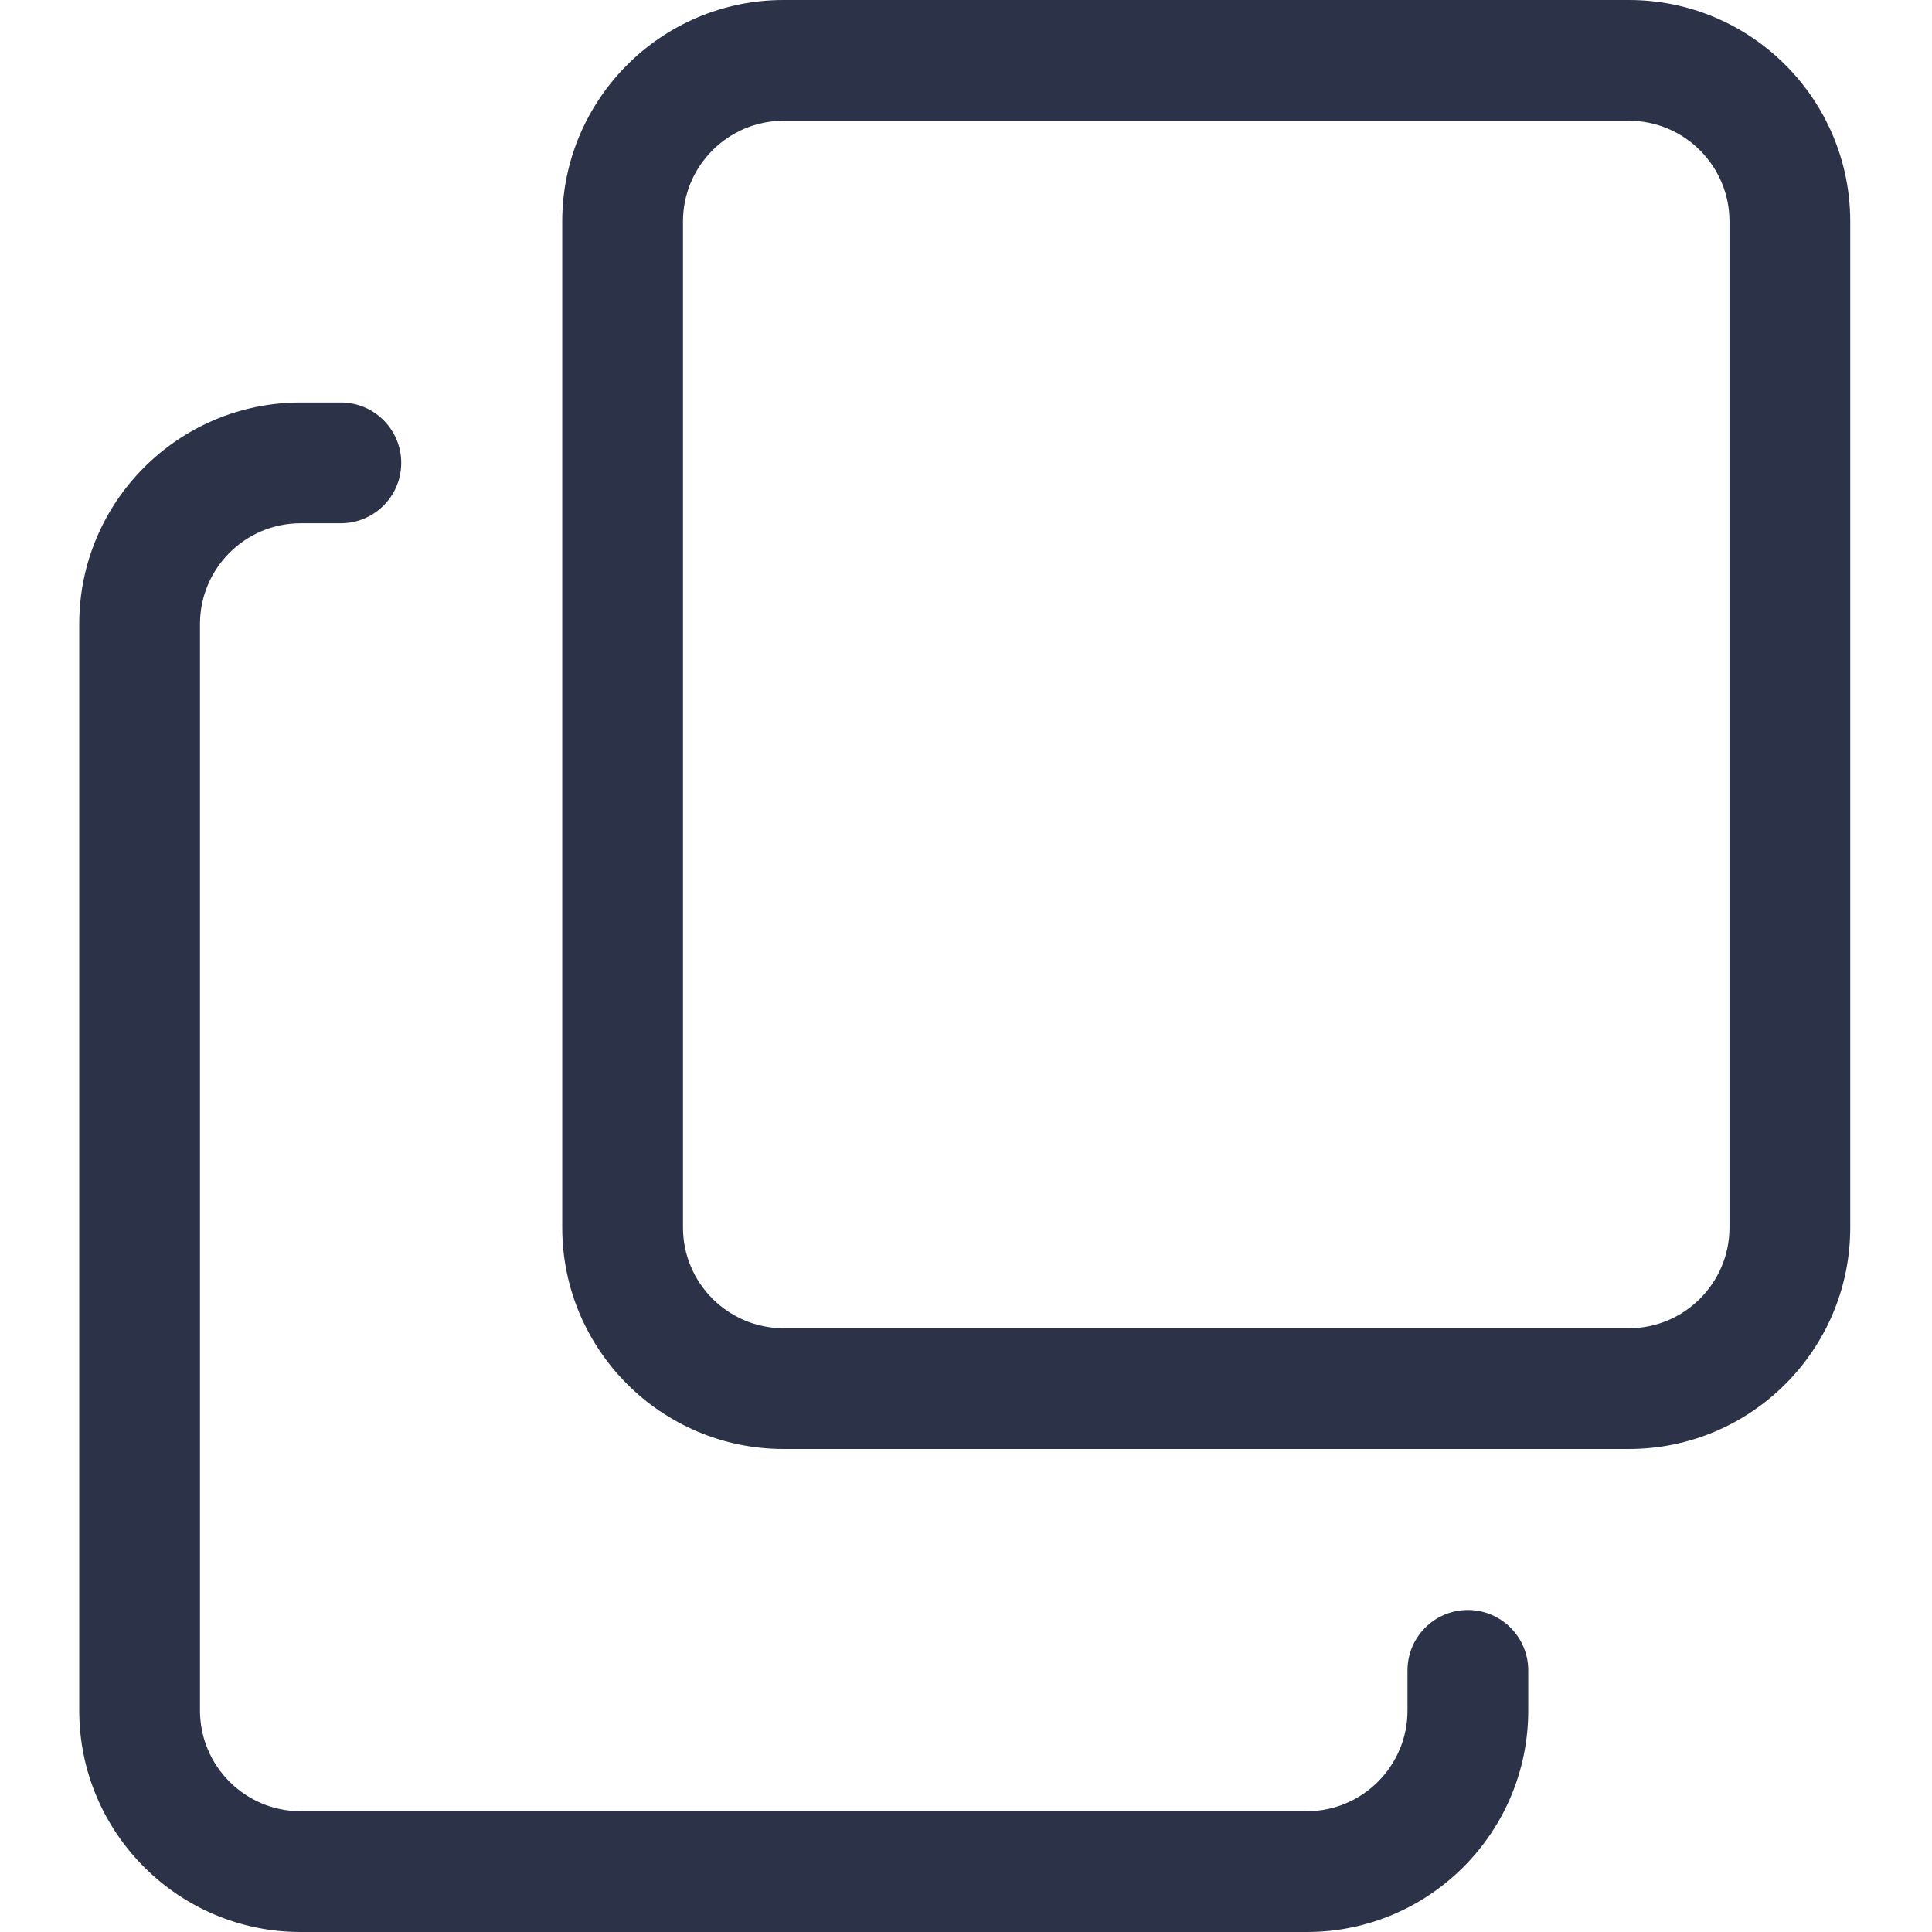 <?xml version="1.0"?>
<svg xmlns="http://www.w3.org/2000/svg" height="512px" viewBox="-21 0 512 512" width="512px"><g><path d="m325.332 512h-266.664c-32.363 0-58.668-26.305-58.668-58.668v-288c0-32.363 26.305-58.664 58.668-58.664h10.664c8.832 0 16 7.168 16 16s-7.168 16-16 16h-10.664c-14.699 0-26.668 11.965-26.668 26.664v288c0 14.699 11.969 26.668 26.668 26.668h266.664c14.699 0 26.668-11.969 26.668-26.668v-10.664c0-8.832 7.168-16 16-16s16 7.168 16 16v10.664c0 32.363-26.305 58.668-58.668 58.668zm0 0" data-original="#000000" class="active-path" data-old_color="#000000" fill="#2C3248"/><path d="m410.668 384h-224c-32.363 0-58.668-26.305-58.668-58.668v-266.664c0-32.363 26.305-58.668 58.668-58.668h224c32.363 0 58.664 26.305 58.664 58.668v266.664c0 32.363-26.301 58.668-58.664 58.668zm-224-352c-14.699 0-26.668 11.969-26.668 26.668v266.664c0 14.699 11.969 26.668 26.668 26.668h224c14.699 0 26.664-11.969 26.664-26.668v-266.664c0-14.699-11.965-26.668-26.664-26.668zm0 0" data-original="#000000" class="active-path" data-old_color="#000000" fill="#2C3248"/></g> </svg>
